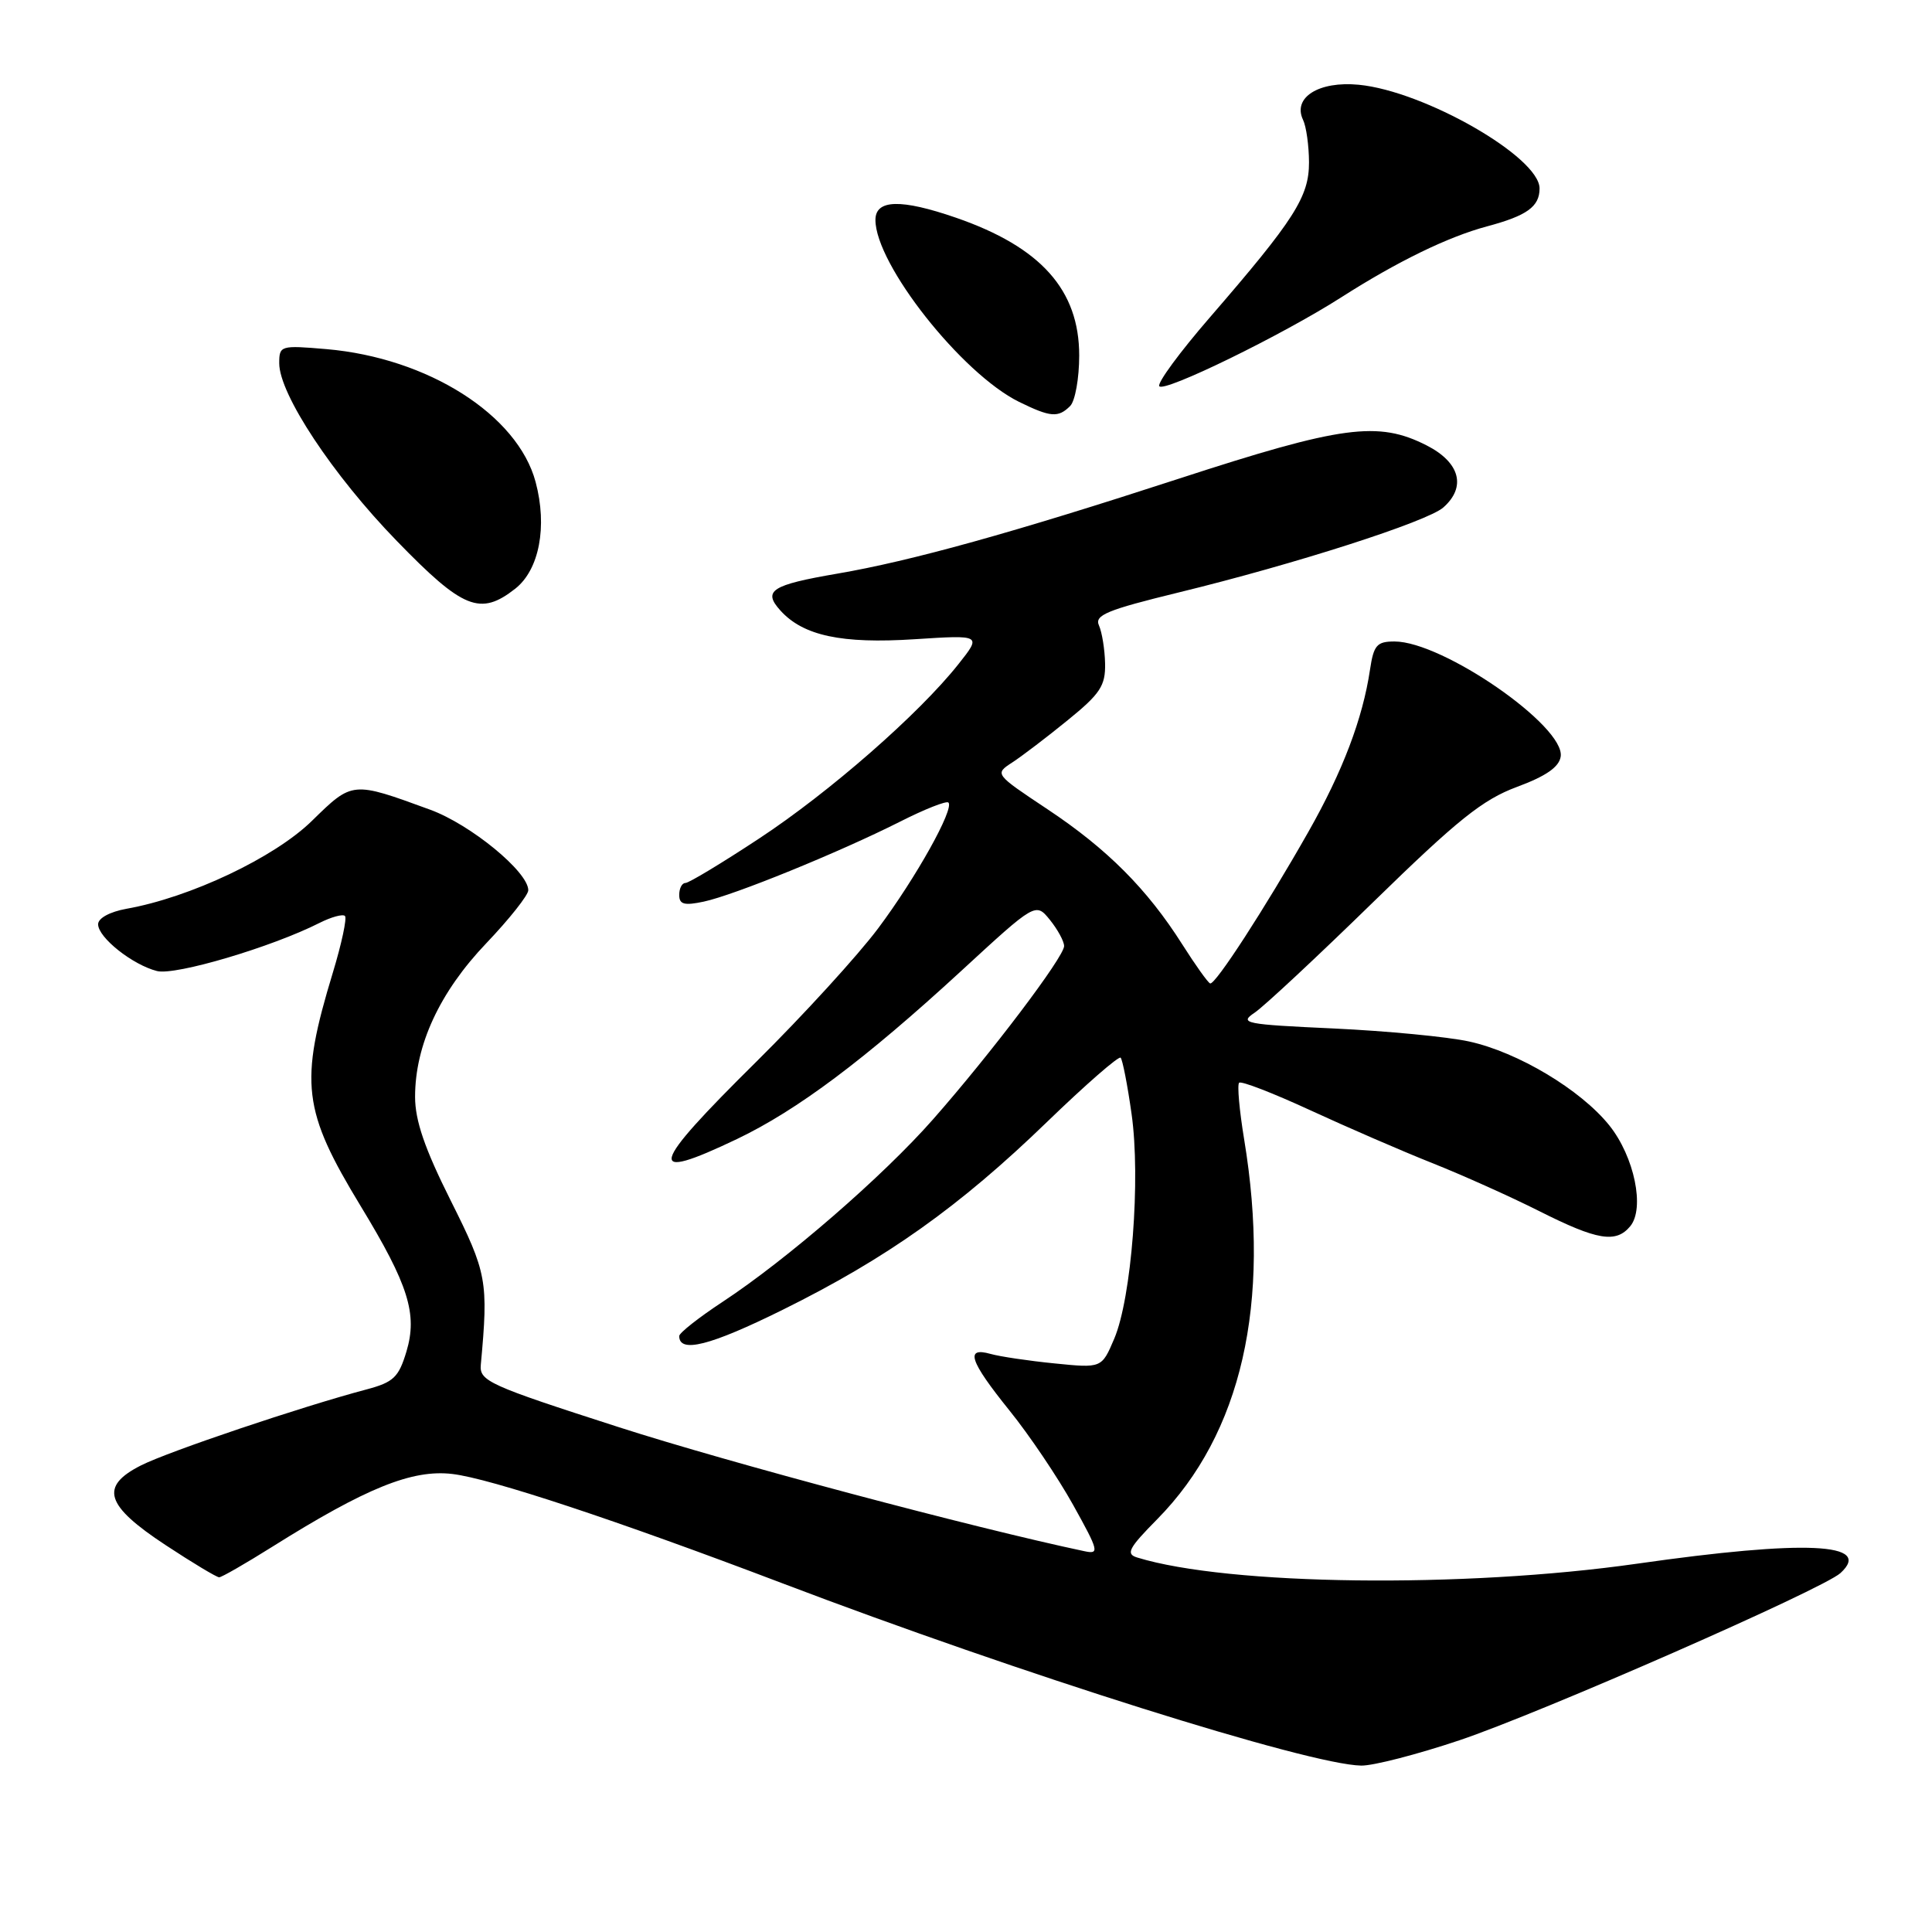 <?xml version="1.0" encoding="UTF-8" standalone="no"?>
<!DOCTYPE svg PUBLIC "-//W3C//DTD SVG 1.1//EN" "http://www.w3.org/Graphics/SVG/1.1/DTD/svg11.dtd" >
<svg xmlns="http://www.w3.org/2000/svg" xmlns:xlink="http://www.w3.org/1999/xlink" version="1.1" viewBox="0 0 256 256">
 <g >
 <path fill="currentColor"
d=" M 193.37 230.60 C 204.06 227.02 241.54 210.57 243.87 208.44 C 248.26 204.43 239.23 204.01 216.90 207.20 C 193.96 210.47 162.75 210.09 150.69 206.38 C 149.14 205.91 149.54 205.15 153.35 201.29 C 164.51 189.96 168.45 172.72 164.85 150.93 C 164.22 147.10 163.92 143.74 164.19 143.47 C 164.46 143.20 168.69 144.84 173.59 147.10 C 178.49 149.36 185.77 152.52 189.77 154.11 C 193.77 155.70 200.17 158.57 204.00 160.50 C 211.65 164.35 214.12 164.76 216.01 162.49 C 217.98 160.12 216.56 153.27 213.25 149.13 C 209.46 144.40 201.12 139.41 194.65 138.00 C 191.82 137.38 183.76 136.61 176.74 136.28 C 164.94 135.74 164.15 135.59 166.24 134.19 C 167.48 133.36 174.57 126.74 182.00 119.49 C 193.16 108.60 196.46 105.96 201.00 104.27 C 204.84 102.85 206.59 101.64 206.80 100.25 C 207.41 96.24 191.18 85.00 184.78 85.00 C 182.44 85.00 182.02 85.48 181.53 88.75 C 180.57 95.21 177.91 102.22 173.37 110.22 C 167.63 120.34 161.01 130.55 160.35 130.31 C 160.05 130.20 158.40 127.88 156.66 125.14 C 152.01 117.80 146.70 112.48 138.80 107.23 C 131.78 102.56 131.78 102.56 134.13 101.03 C 135.42 100.19 138.73 97.67 141.49 95.42 C 145.79 91.93 146.49 90.86 146.43 87.92 C 146.39 86.04 146.02 83.77 145.62 82.88 C 145.00 81.51 146.65 80.83 156.19 78.50 C 171.59 74.75 189.12 69.12 191.25 67.24 C 194.33 64.52 193.45 61.27 189.04 59.02 C 182.62 55.75 177.81 56.39 156.23 63.42 C 134.28 70.57 120.76 74.33 110.95 76.01 C 102.21 77.51 101.03 78.27 103.41 80.90 C 106.43 84.24 111.52 85.33 121.21 84.70 C 130.07 84.13 130.07 84.13 127.00 88.00 C 121.79 94.58 109.93 104.96 100.57 111.12 C 95.67 114.35 91.28 117.00 90.82 117.00 C 90.37 117.00 90.00 117.71 90.00 118.58 C 90.00 119.84 90.66 120.02 93.25 119.47 C 97.26 118.62 111.15 112.96 119.21 108.90 C 122.50 107.23 125.41 106.08 125.67 106.34 C 126.48 107.15 121.38 116.30 116.36 123.01 C 113.69 126.58 106.45 134.51 100.26 140.64 C 85.97 154.77 85.47 156.74 97.65 150.93 C 105.64 147.11 114.60 140.40 127.37 128.65 C 137.23 119.57 137.23 119.57 139.12 121.89 C 140.15 123.17 141.00 124.73 141.00 125.36 C 140.99 126.80 131.31 139.60 123.64 148.31 C 117.01 155.85 104.29 166.88 95.75 172.50 C 92.59 174.58 90.00 176.62 90.00 177.03 C 90.00 179.35 94.08 178.32 103.70 173.56 C 117.47 166.75 127.14 159.89 138.76 148.64 C 143.85 143.72 148.23 139.90 148.49 140.15 C 148.74 140.41 149.40 143.76 149.94 147.61 C 151.16 156.18 149.94 171.99 147.64 177.39 C 145.98 181.29 145.98 181.29 139.74 180.66 C 136.31 180.32 132.49 179.75 131.25 179.40 C 127.84 178.44 128.47 180.33 133.76 186.90 C 136.38 190.14 140.17 195.77 142.19 199.40 C 145.61 205.55 145.71 205.97 143.68 205.54 C 128.93 202.42 96.63 193.82 82.00 189.11 C 64.73 183.55 63.51 183.00 63.71 180.83 C 64.73 169.74 64.53 168.68 59.72 159.08 C 56.28 152.21 55.00 148.49 55.00 145.34 C 55.00 138.49 58.26 131.45 64.44 124.98 C 67.50 121.77 70.00 118.61 70.00 117.96 C 70.00 115.52 62.36 109.25 57.00 107.29 C 46.64 103.50 46.72 103.50 41.33 108.77 C 36.37 113.63 25.20 118.92 16.75 120.42 C 14.55 120.82 13.00 121.66 13.00 122.47 C 13.00 124.23 17.57 127.85 20.81 128.67 C 23.24 129.28 36.02 125.49 42.34 122.29 C 43.91 121.50 45.42 121.09 45.71 121.37 C 45.99 121.66 45.27 125.04 44.10 128.89 C 39.65 143.54 40.08 147.12 47.82 159.86 C 54.13 170.25 55.34 174.12 53.86 179.07 C 52.83 182.50 52.15 183.15 48.59 184.10 C 39.94 186.39 22.33 192.33 18.69 194.17 C 13.16 196.97 13.94 199.47 21.97 204.75 C 25.52 207.09 28.71 209.00 29.04 209.00 C 29.37 209.00 32.53 207.18 36.07 204.96 C 48.53 197.14 54.62 194.68 59.94 195.31 C 64.97 195.90 81.72 201.45 103.50 209.73 C 135.30 221.83 173.40 233.83 180.37 233.95 C 181.95 233.98 187.80 232.47 193.37 230.60 Z  M 68.28 78.00 C 71.46 75.49 72.55 69.77 70.97 63.86 C 68.59 54.97 56.70 47.42 43.25 46.26 C 37.16 45.74 37.00 45.79 37.00 48.14 C 37.00 52.22 44.10 62.96 52.58 71.68 C 61.36 80.73 63.64 81.64 68.28 78.00 Z  M 141.80 53.80 C 142.46 53.14 143.00 50.13 143.00 47.11 C 143.00 38.42 137.92 32.74 126.68 28.85 C 119.38 26.33 116.00 26.42 116.00 29.14 C 116.00 35.02 127.44 49.51 135.03 53.25 C 139.19 55.29 140.22 55.38 141.80 53.80 Z  M 177.72 39.40 C 185.17 34.64 191.85 31.39 197.02 30.00 C 202.34 28.58 204.00 27.38 204.00 24.97 C 204.00 20.81 188.74 12.07 180.04 11.23 C 174.74 10.72 171.25 12.92 172.66 15.88 C 173.09 16.77 173.44 19.30 173.45 21.50 C 173.46 26.07 171.54 29.08 160.31 42.06 C 156.35 46.63 153.33 50.73 153.61 51.17 C 154.17 52.08 169.87 44.42 177.72 39.40 Z "/>
</g>
</svg>